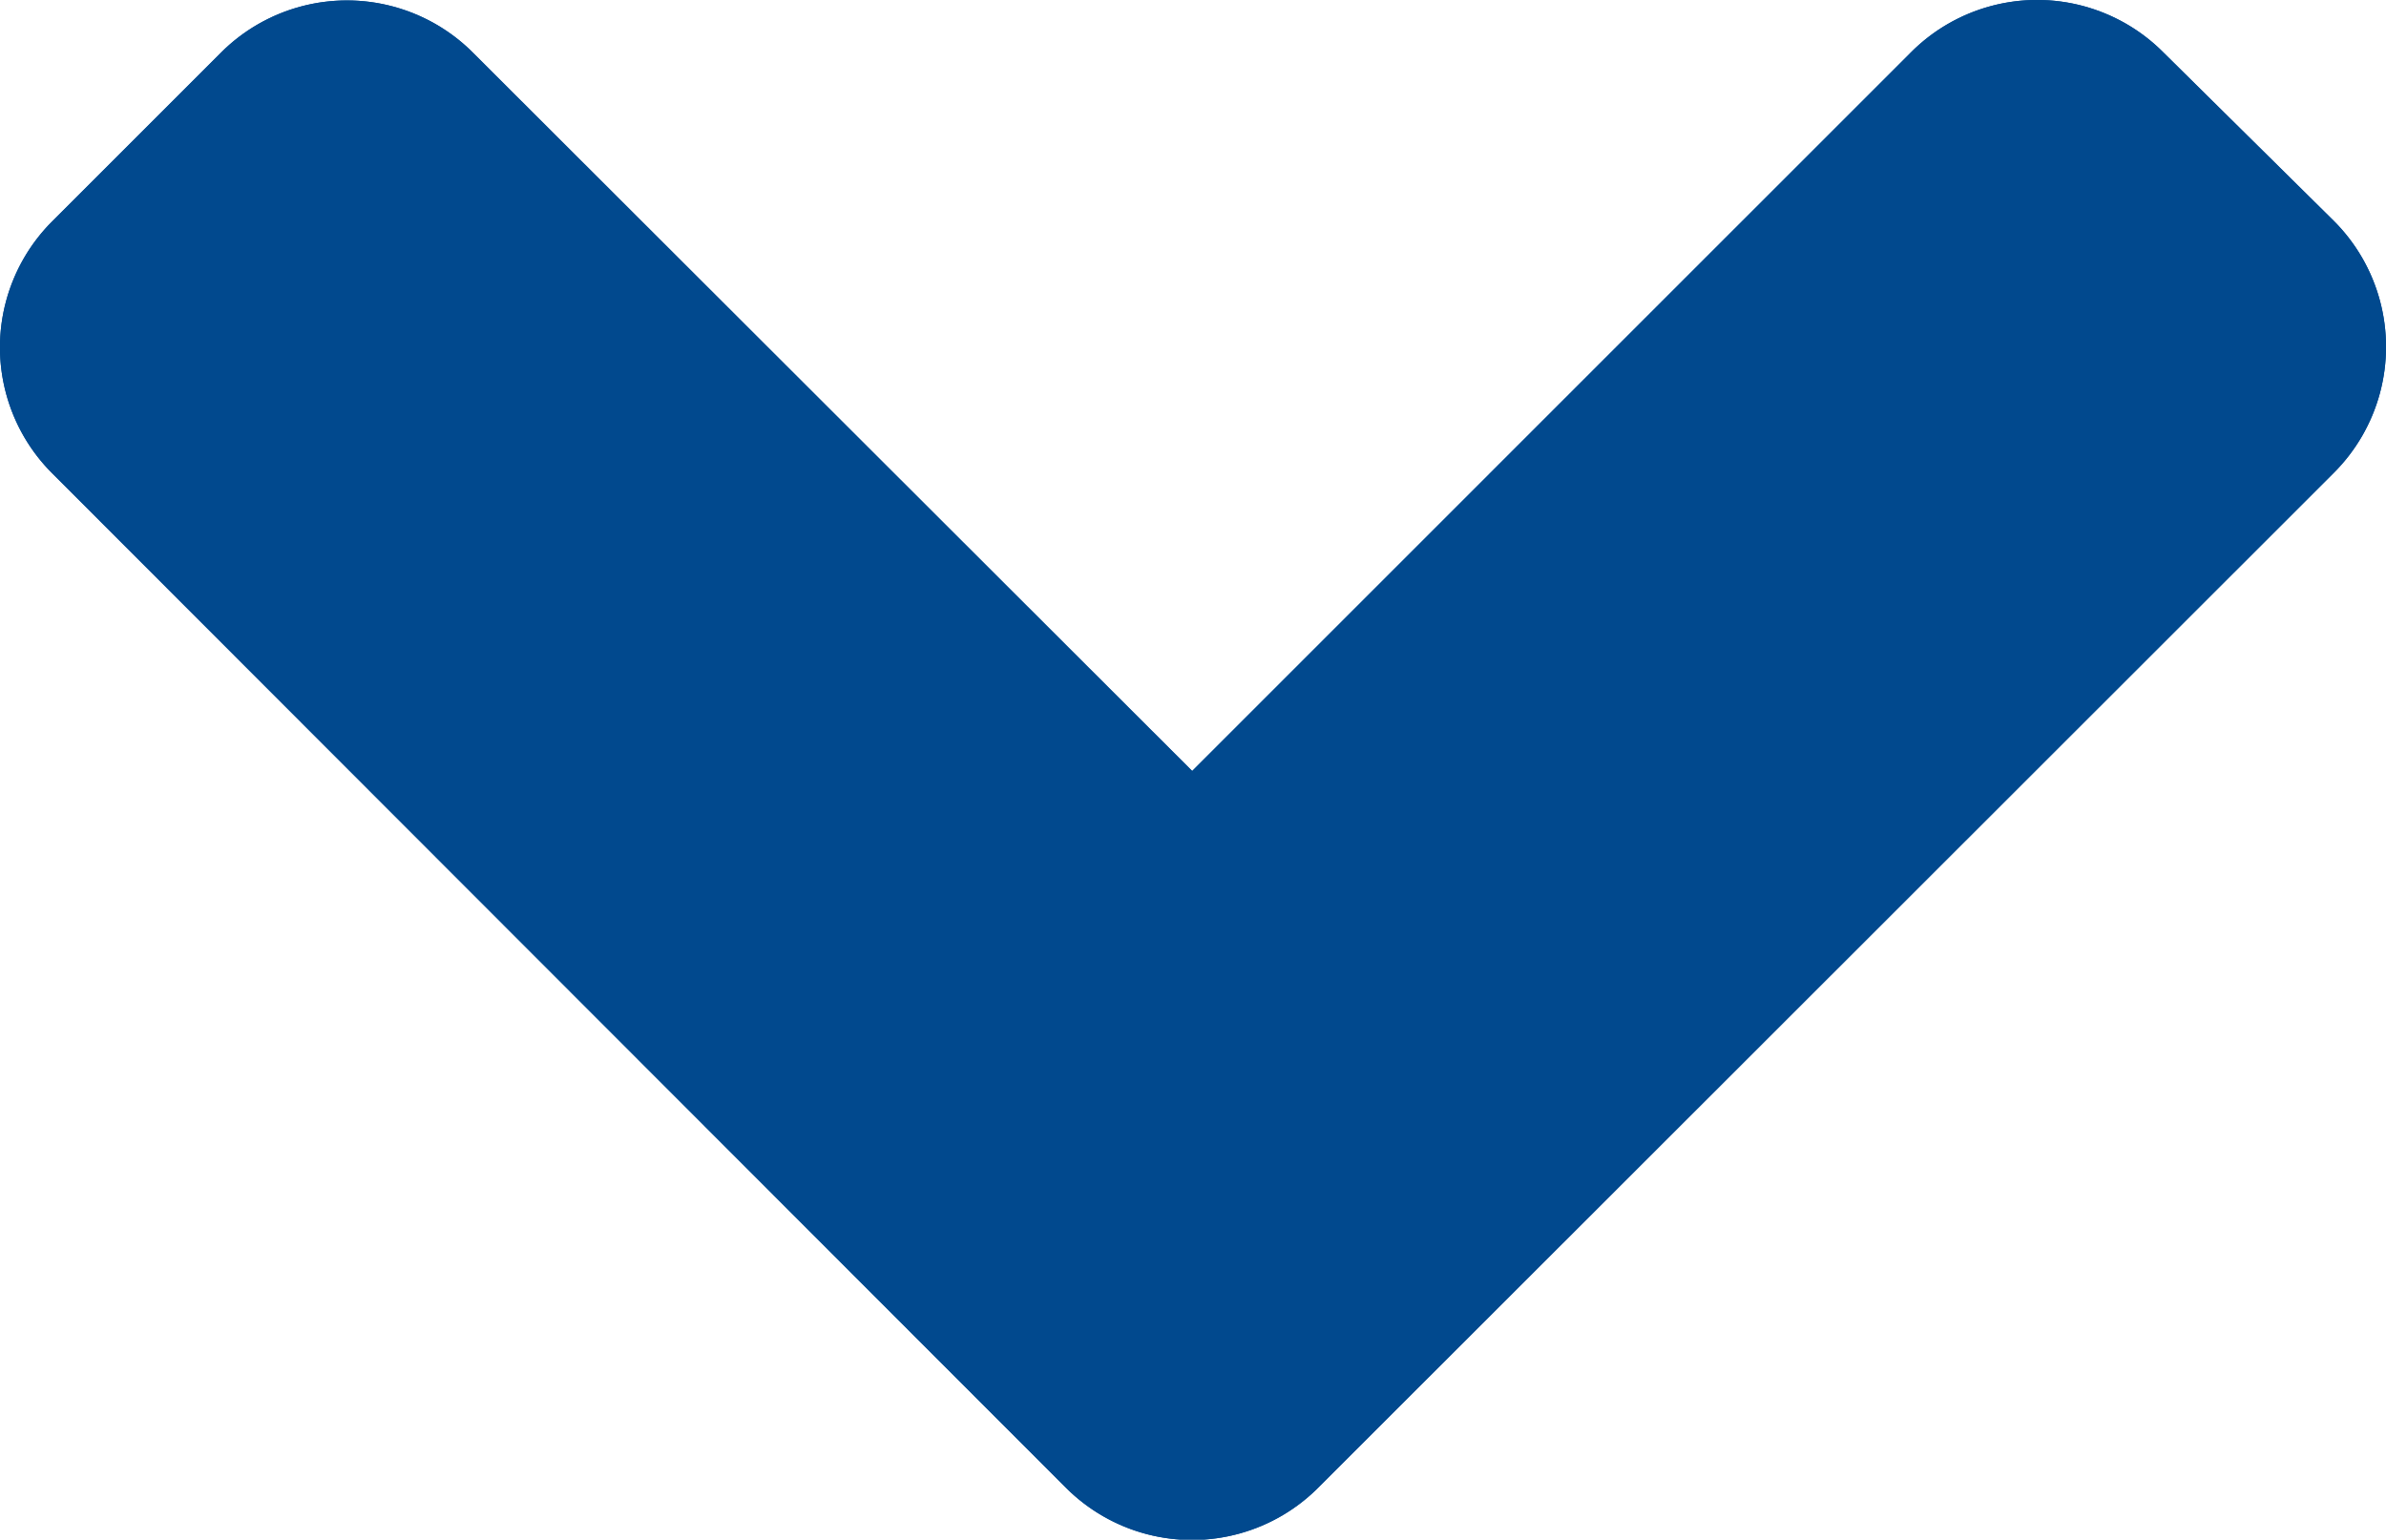 <svg xmlns="http://www.w3.org/2000/svg" xmlns:xlink="http://www.w3.org/1999/xlink" width="9.941" height="6.416" viewBox="0 0 9.941 6.416">
  <defs>
    <clipPath id="clip-path">
      <path id="Mask" d="M6.2,5.5,1.974,9.722a.742.742,0,0,1-1.053,0l-.7-.7a.742.742,0,0,1,0-1.053L3.213,4.974.219,1.98a.742.742,0,0,1,0-1.053l.7-.708a.742.742,0,0,1,1.053,0L6.194,4.443A.743.743,0,0,1,6.2,5.5Z" fill="#01498e"/>
    </clipPath>
  </defs>
  <g id="Solid_angle-right" data-name="Solid/angle-right" transform="translate(9.941) rotate(90)">
    <path id="Mask-2" data-name="Mask" d="M6.2,5.5,1.974,9.722a.742.742,0,0,1-1.053,0l-.7-.7a.742.742,0,0,1,0-1.053L3.213,4.974.219,1.98a.742.742,0,0,1,0-1.053l.7-.708a.742.742,0,0,1,1.053,0L6.194,4.443A.743.743,0,0,1,6.2,5.5Z" transform="translate(0 0)" fill="#01498e"/>
    <g id="Solid_angle-right-2" data-name="Solid/angle-right" transform="translate(0 0)" clip-path="url(#clip-path)">
      <rect id="Color" width="10" height="10" transform="translate(-1.793 -0.03)" fill="#01498e"/>
    </g>
  </g>
</svg>
